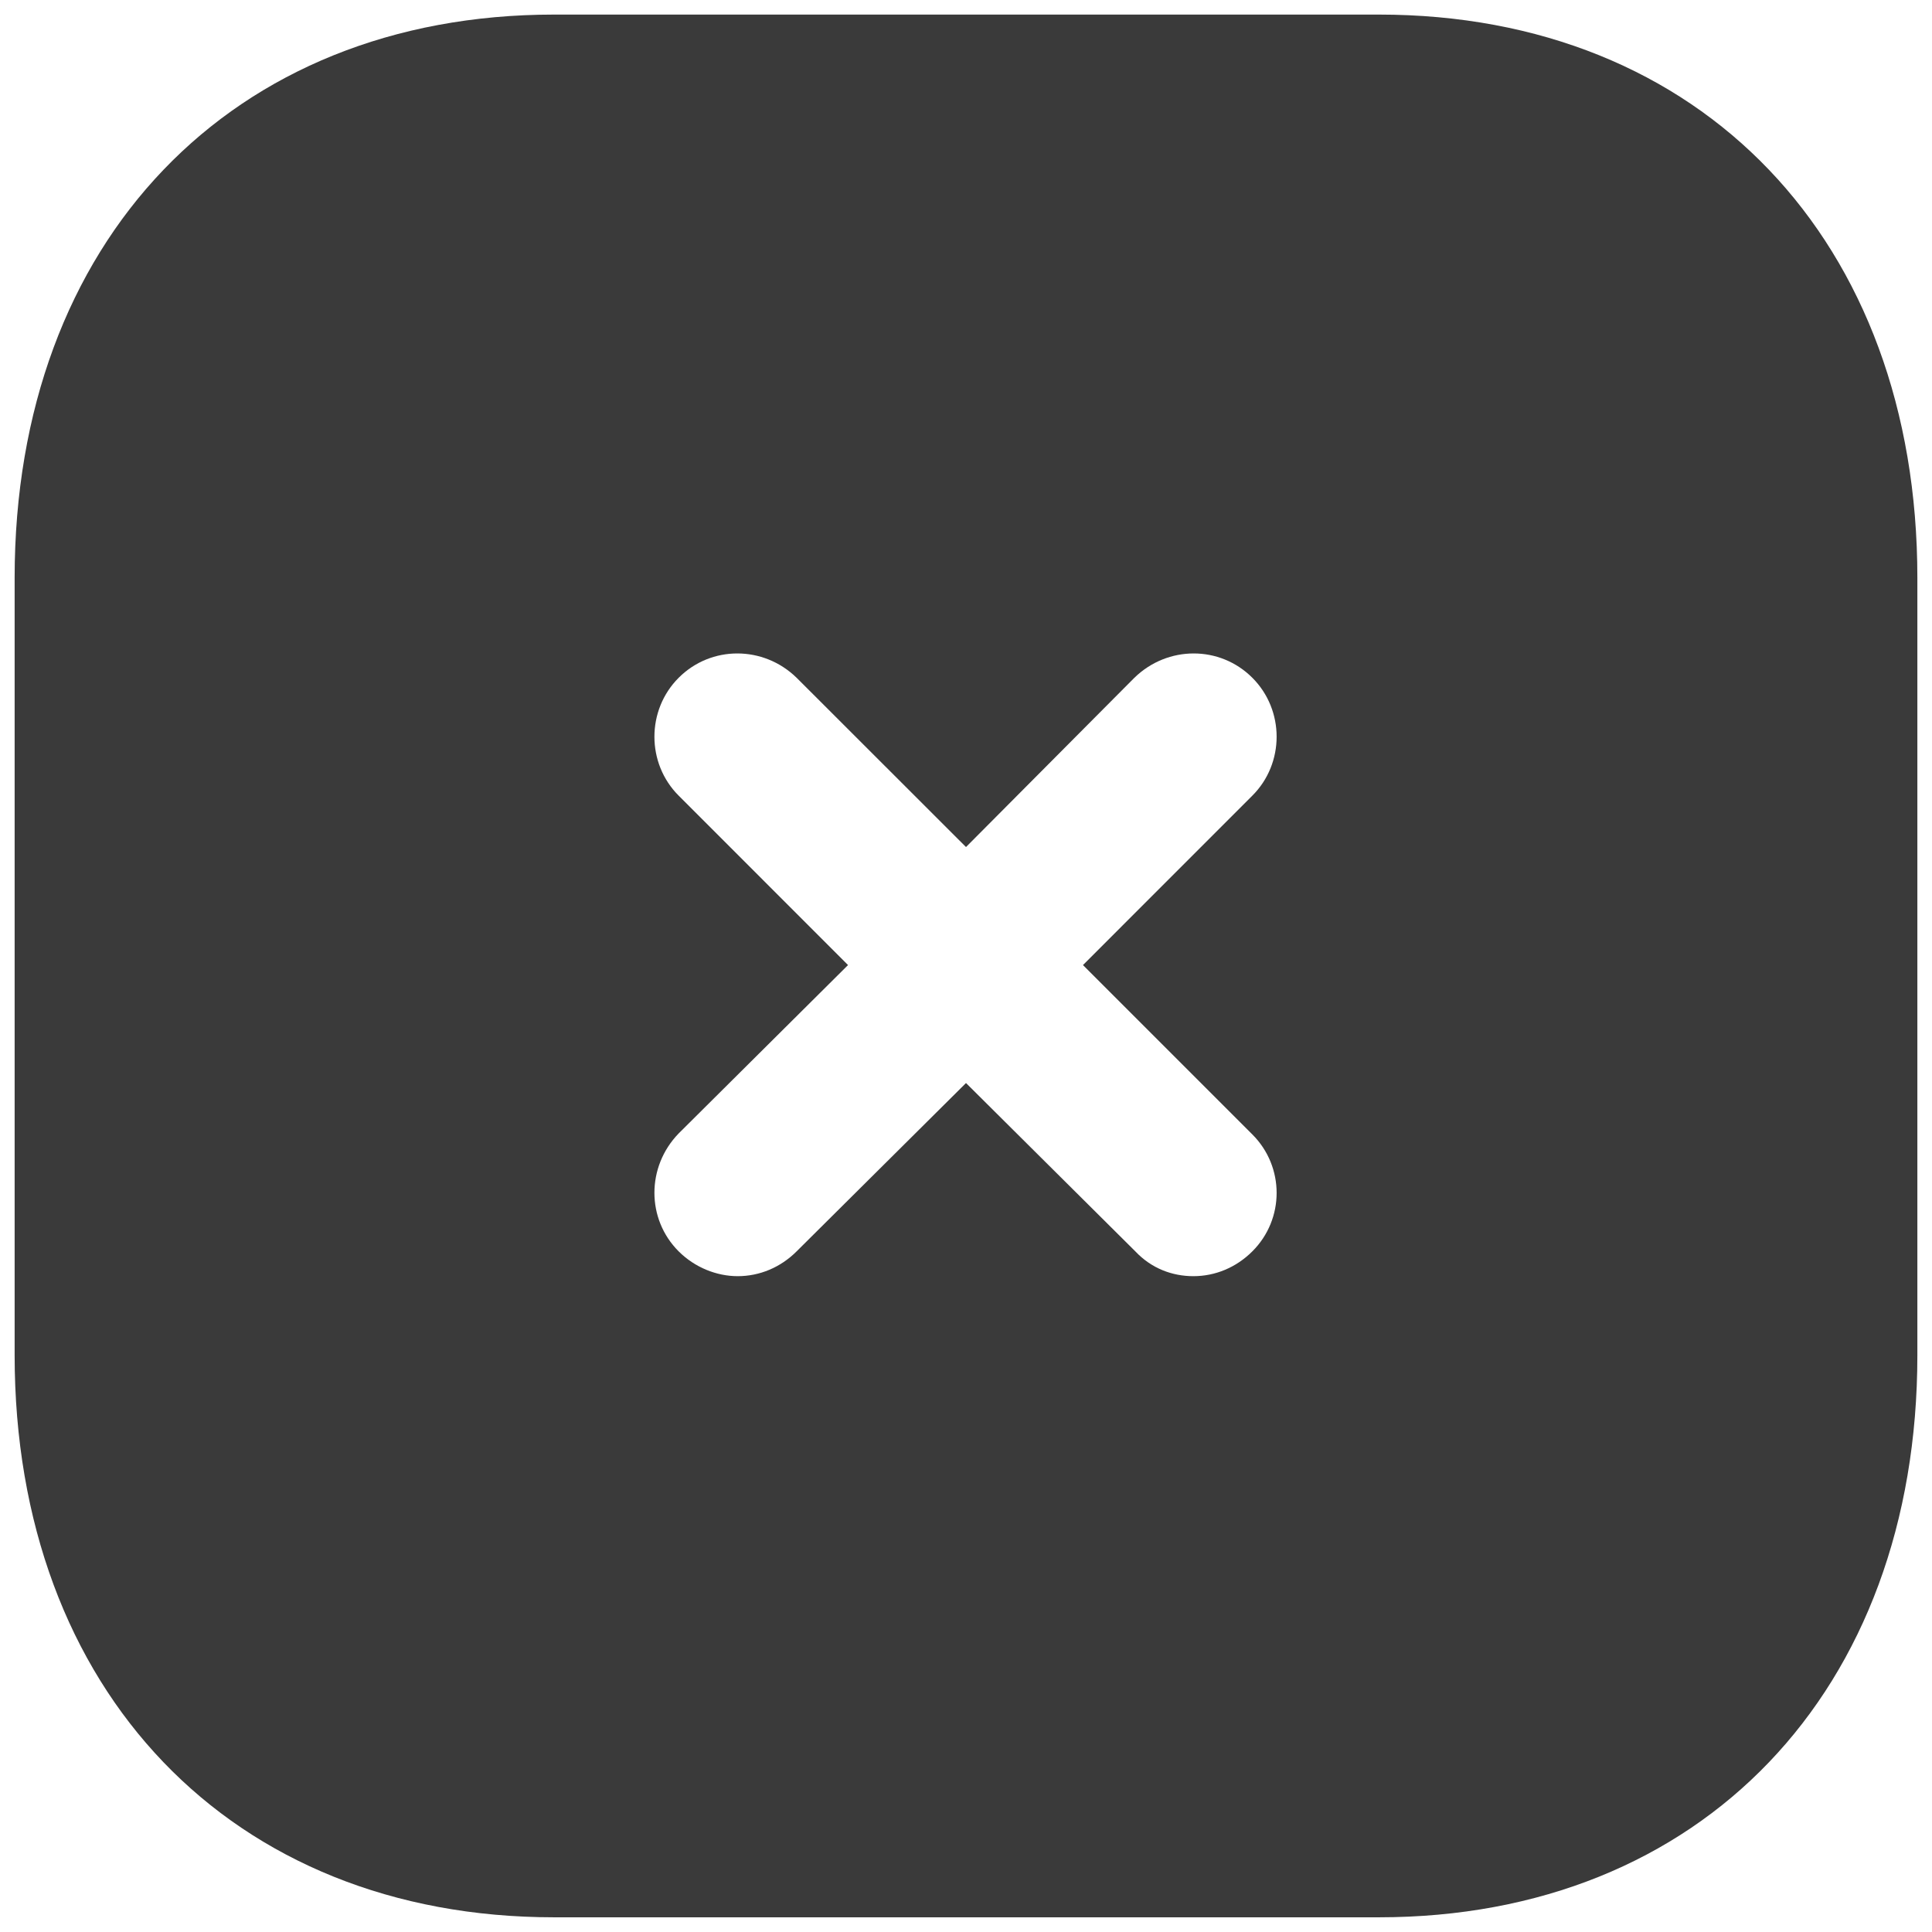 <svg width="33" height="33" viewBox="0 0 33 33" fill="none" xmlns="http://www.w3.org/2000/svg">
<path fill-rule="evenodd" clip-rule="evenodd" d="M9.464 0.249H23.552C29.061 0.249 32.75 4.116 32.75 9.869V23.147C32.75 28.883 29.061 32.749 23.552 32.749H9.464C3.955 32.749 0.25 28.883 0.25 23.147V9.869C0.25 4.116 3.955 0.249 9.464 0.249ZM21.391 21.374C21.944 20.823 21.944 19.929 21.391 19.377L18.498 16.484L21.391 13.59C21.944 13.039 21.944 12.129 21.391 11.577C20.838 11.023 19.945 11.023 19.376 11.577L16.5 14.468L13.607 11.577C13.039 11.023 12.145 11.023 11.592 11.577C11.04 12.129 11.04 13.039 11.592 13.59L14.485 16.484L11.592 19.36C11.04 19.929 11.04 20.823 11.592 21.374C11.868 21.65 12.242 21.798 12.6 21.798C12.973 21.798 13.331 21.65 13.607 21.374L16.5 18.499L19.392 21.374C19.669 21.668 20.026 21.798 20.384 21.798C20.757 21.798 21.115 21.65 21.391 21.374Z" fill="#3A3A3A"/>
</svg>
